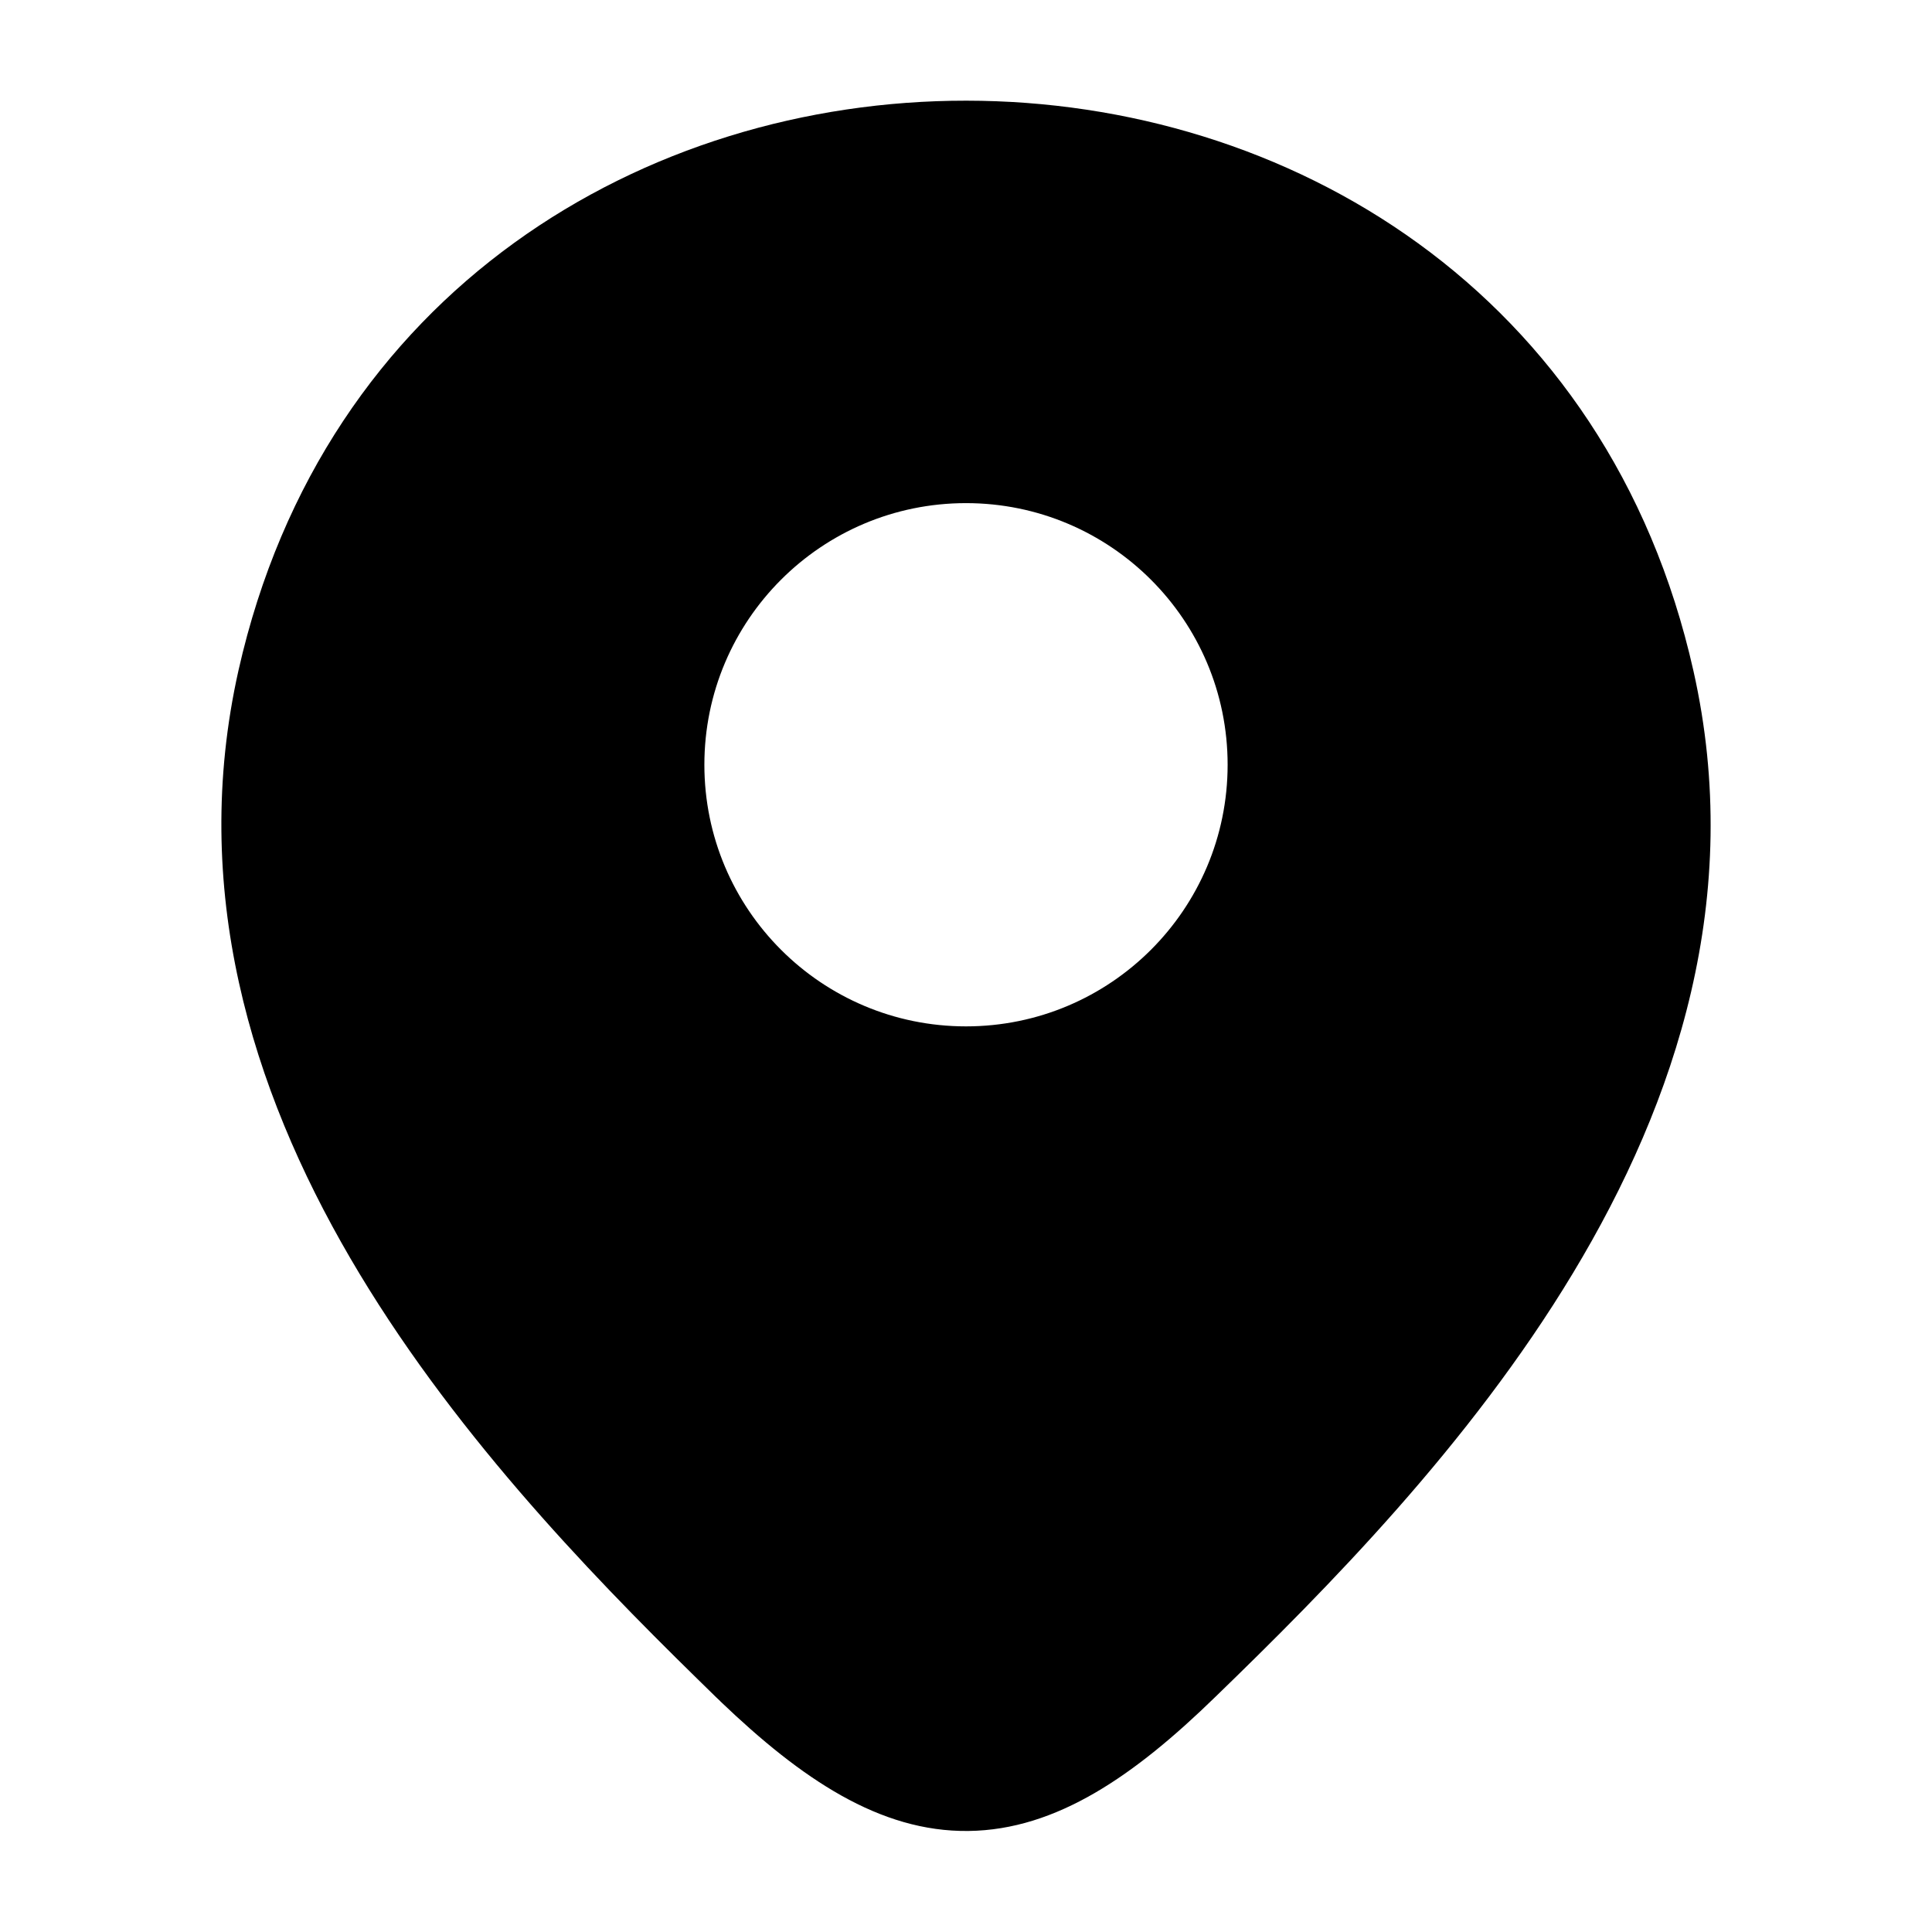 <?xml version="1.0" encoding="utf-8"?><!-- Uploaded to: SVG Repo, www.svgrepo.com, Generator: SVG Repo Mixer Tools -->
<svg width="800px" height="800px" viewBox="0 0 24 24" fill="none" xmlns="http://www.w3.org/2000/svg">
<g id="style=fill">
<g id="location">
<path id="Subtract" fill-rule="evenodd" clip-rule="evenodd" d="M8.891 21.079L8.946 21.131L8.95 21.136C9.955 22.098 10.928 22.758 12.03 22.745C13.126 22.732 14.096 22.055 15.099 21.078C16.475 19.745 18.255 17.948 19.54 15.815C20.831 13.674 21.664 11.129 21.037 8.336C18.92 -1.104 5.091 -1.115 2.963 8.326C2.354 11.04 3.123 13.523 4.35 15.627C5.572 17.723 7.282 19.503 8.654 20.847C8.734 20.925 8.813 21.002 8.89 21.078L8.891 21.079ZM12 6.25C10.205 6.25 8.75 7.705 8.75 9.5C8.75 11.295 10.205 12.75 12 12.75C13.795 12.75 15.25 11.295 15.25 9.5C15.25 7.705 13.795 6.25 12 6.25Z" fill="#000000"/>
</g>
</g>
</svg>